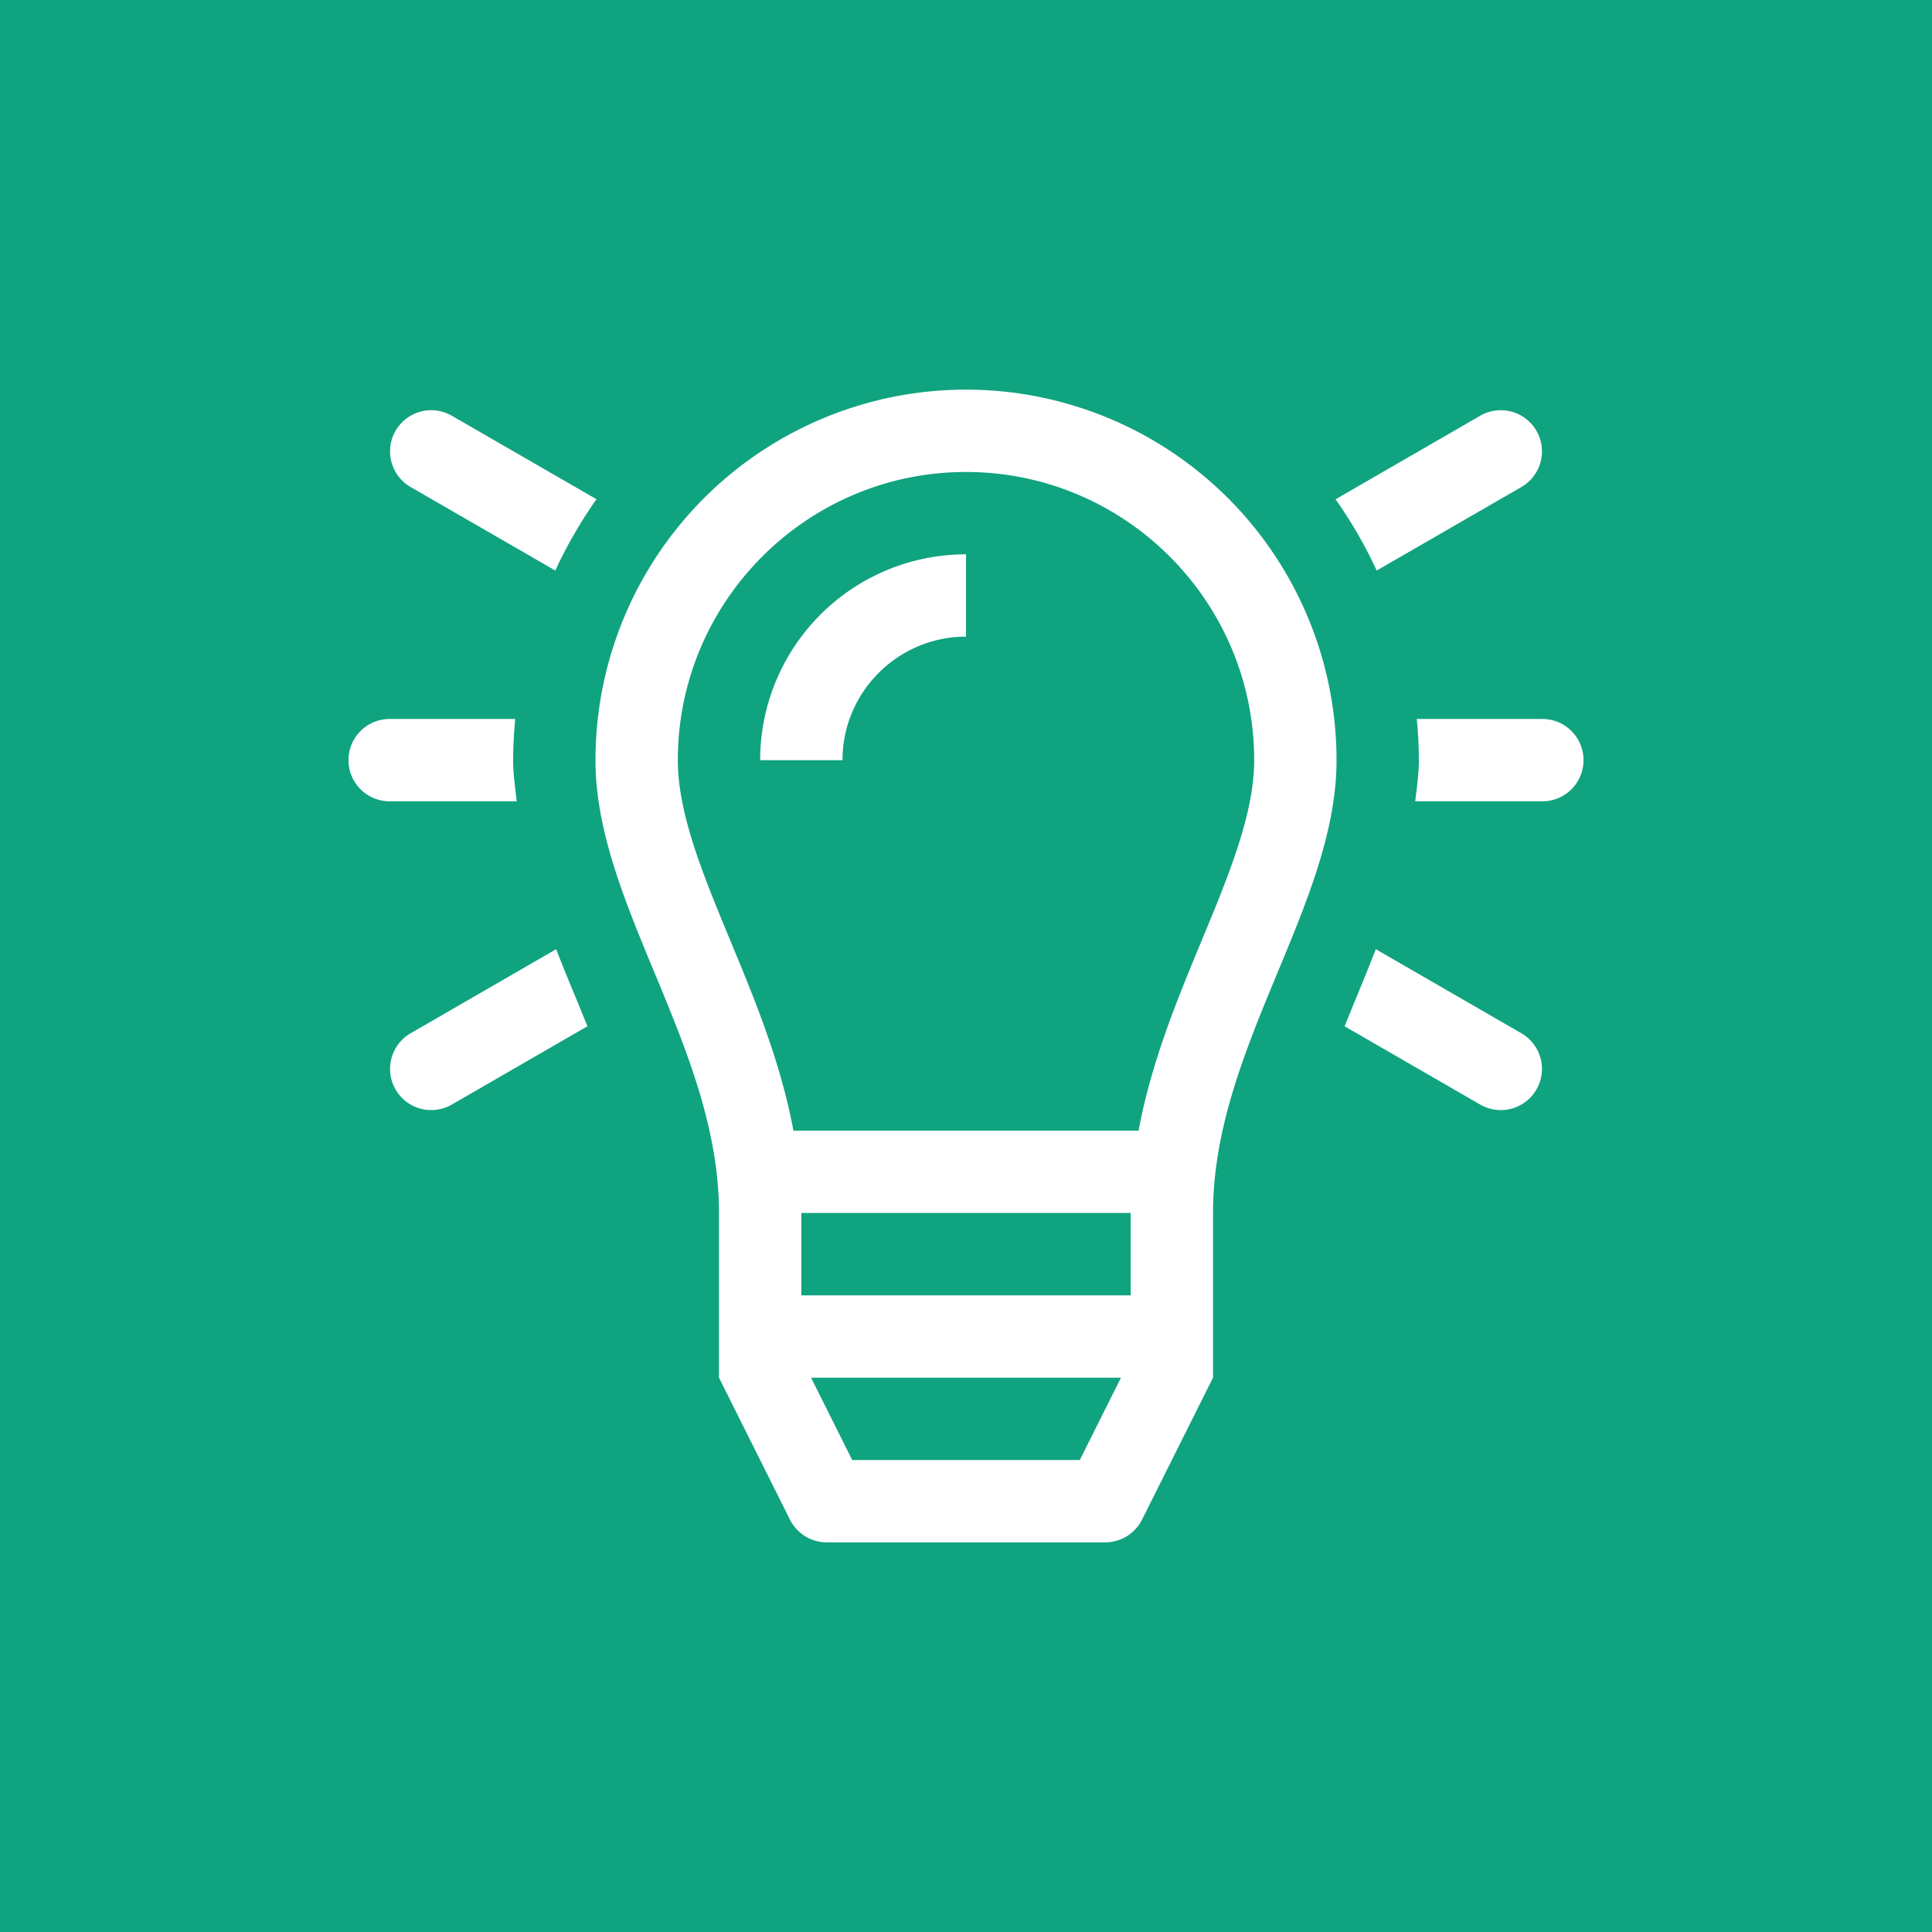 <svg width="250" height="250" xmlns="http://www.w3.org/2000/svg" xml:space="preserve">
    <rect id="svg_4" height="100%" width="100%" y="0" x="0" fill="#10a37f"/>
    <g>
        <path fill="#ffffff" d="m125,50.419a47.945,47.945 0 0 0 -47.945,47.945c0,18.784 15.982,37.29 15.982,58.599l0,21.309l9.184,18.368a5.327,5.327 0 0 0 4.763,2.941l36.033,0a5.327,5.327 0 0 0 4.763,-2.941l9.184,-18.368l0,-21.309c0,-21.309 15.982,-39.816 15.982,-58.599a47.945,47.945 0 0 0 -47.945,-47.945zm-37.29,47.945c0,-20.563 16.727,-37.29 37.29,-37.29s37.29,16.727 37.29,37.29c0,6.968 -3.303,14.927 -6.798,23.354c-3.1,7.479 -6.51,15.683 -8.161,24.59l-44.663,0c-1.651,-8.907 -5.061,-17.111 -8.161,-24.59c-3.495,-8.428 -6.798,-16.386 -6.798,-23.354zm52.015,90.562l-29.449,0l-5.327,-10.654l40.103,0l-5.327,10.654zm6.584,-21.309l-42.618,0l0,-10.654l42.618,0l0,10.654z"/>
        <path fill="#ffffff" d="m125,71.728a26.636,26.636 0 0 0 -26.636,26.636l10.654,0c0,-8.811 7.17,-15.982 15.982,-15.982l0,-10.654zm53.144,2.099l18.72,-10.804a5.327,5.327 0 0 0 -5.327,-9.227l-18.72,10.814c2.046,2.887 3.825,5.977 5.327,9.216zm-125.008,-10.804l18.72,10.804c1.502,-3.25 3.282,-6.329 5.327,-9.227l-18.72,-10.804a5.327,5.327 0 0 0 -5.327,9.227zm146.445,30.013l-16.248,0c0.16,1.758 0.266,3.527 0.266,5.327c0,1.811 -0.266,3.559 -0.469,5.327l16.45,0a5.327,5.327 0 0 0 0,-10.654zm-2.717,40.668l-18.837,-10.878c-0.916,2.376 -1.886,4.731 -2.855,7.064l-1.183,2.909l17.548,10.132a5.327,5.327 0 0 0 5.327,-9.227zm-130.463,-35.341c0,-1.801 0.107,-3.569 0.266,-5.327l-16.248,0a5.327,5.327 0 0 0 0,10.654l16.45,0c-0.202,-1.769 -0.469,-3.516 -0.469,-5.327zm8.428,31.526c-0.97,-2.333 -1.939,-4.688 -2.866,-7.064l-18.826,10.878a5.327,5.327 0 0 0 5.327,9.227l17.548,-10.132l-1.183,-2.909z"/>
    </g>
</svg>

